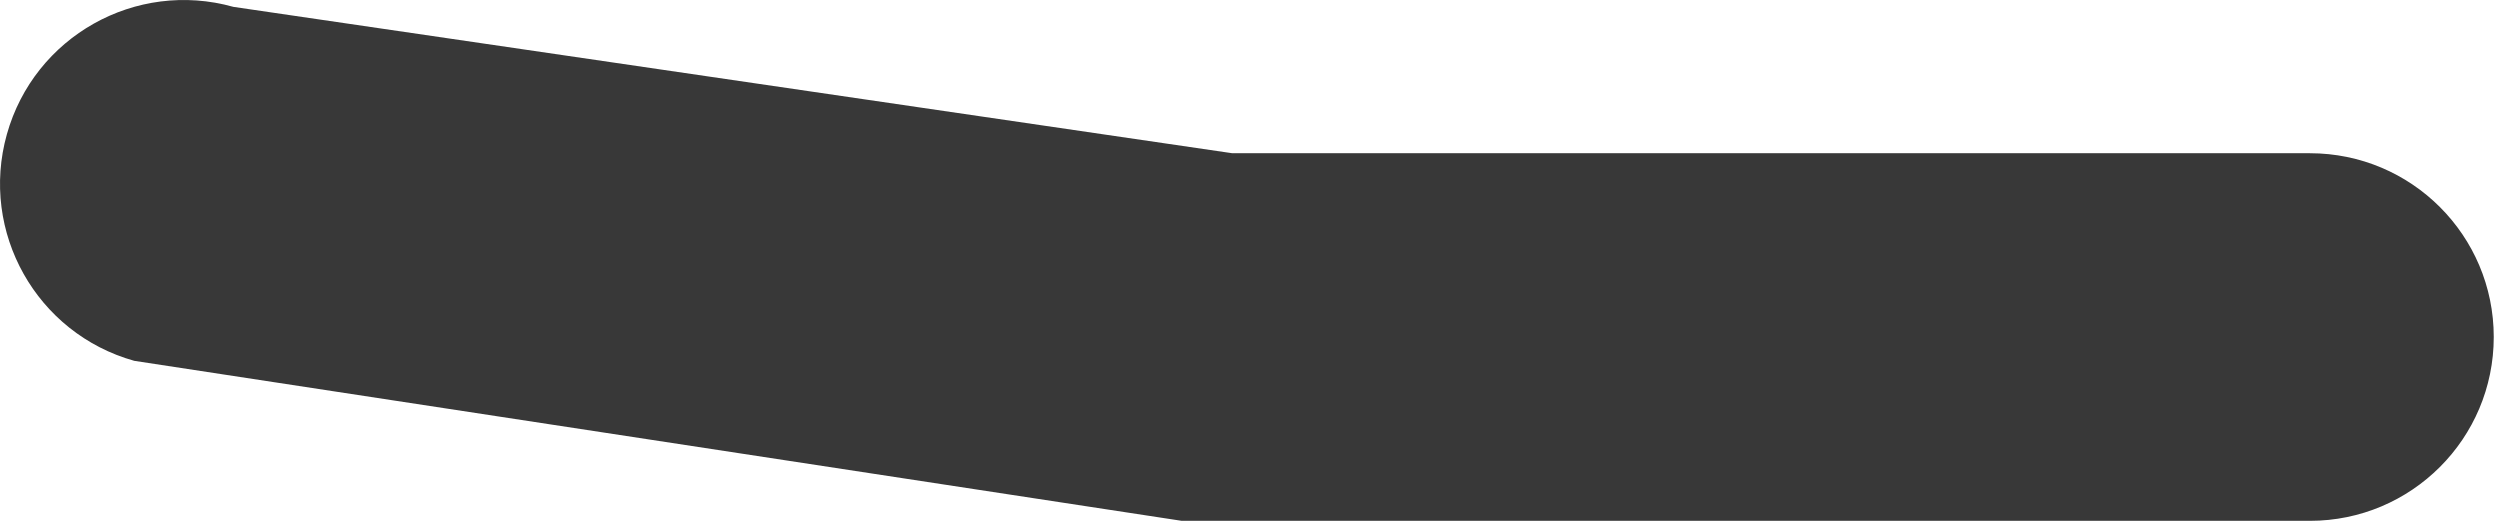 <svg width="24" height="5" viewBox="0 0 24 5" fill="none" xmlns="http://www.w3.org/2000/svg">
<path fill-rule="evenodd" clip-rule="evenodd" d="M0.066 1.289C0.329 0.351 1.302 -0.197 2.241 0.066L11.83 1.471H22.175C23.15 1.471 23.94 2.261 23.94 3.235C23.94 4.21 23.15 5 22.175 5H11.345L1.289 3.464C0.351 3.201 -0.197 2.228 0.066 1.289Z" fill="#383838"/>
</svg>
